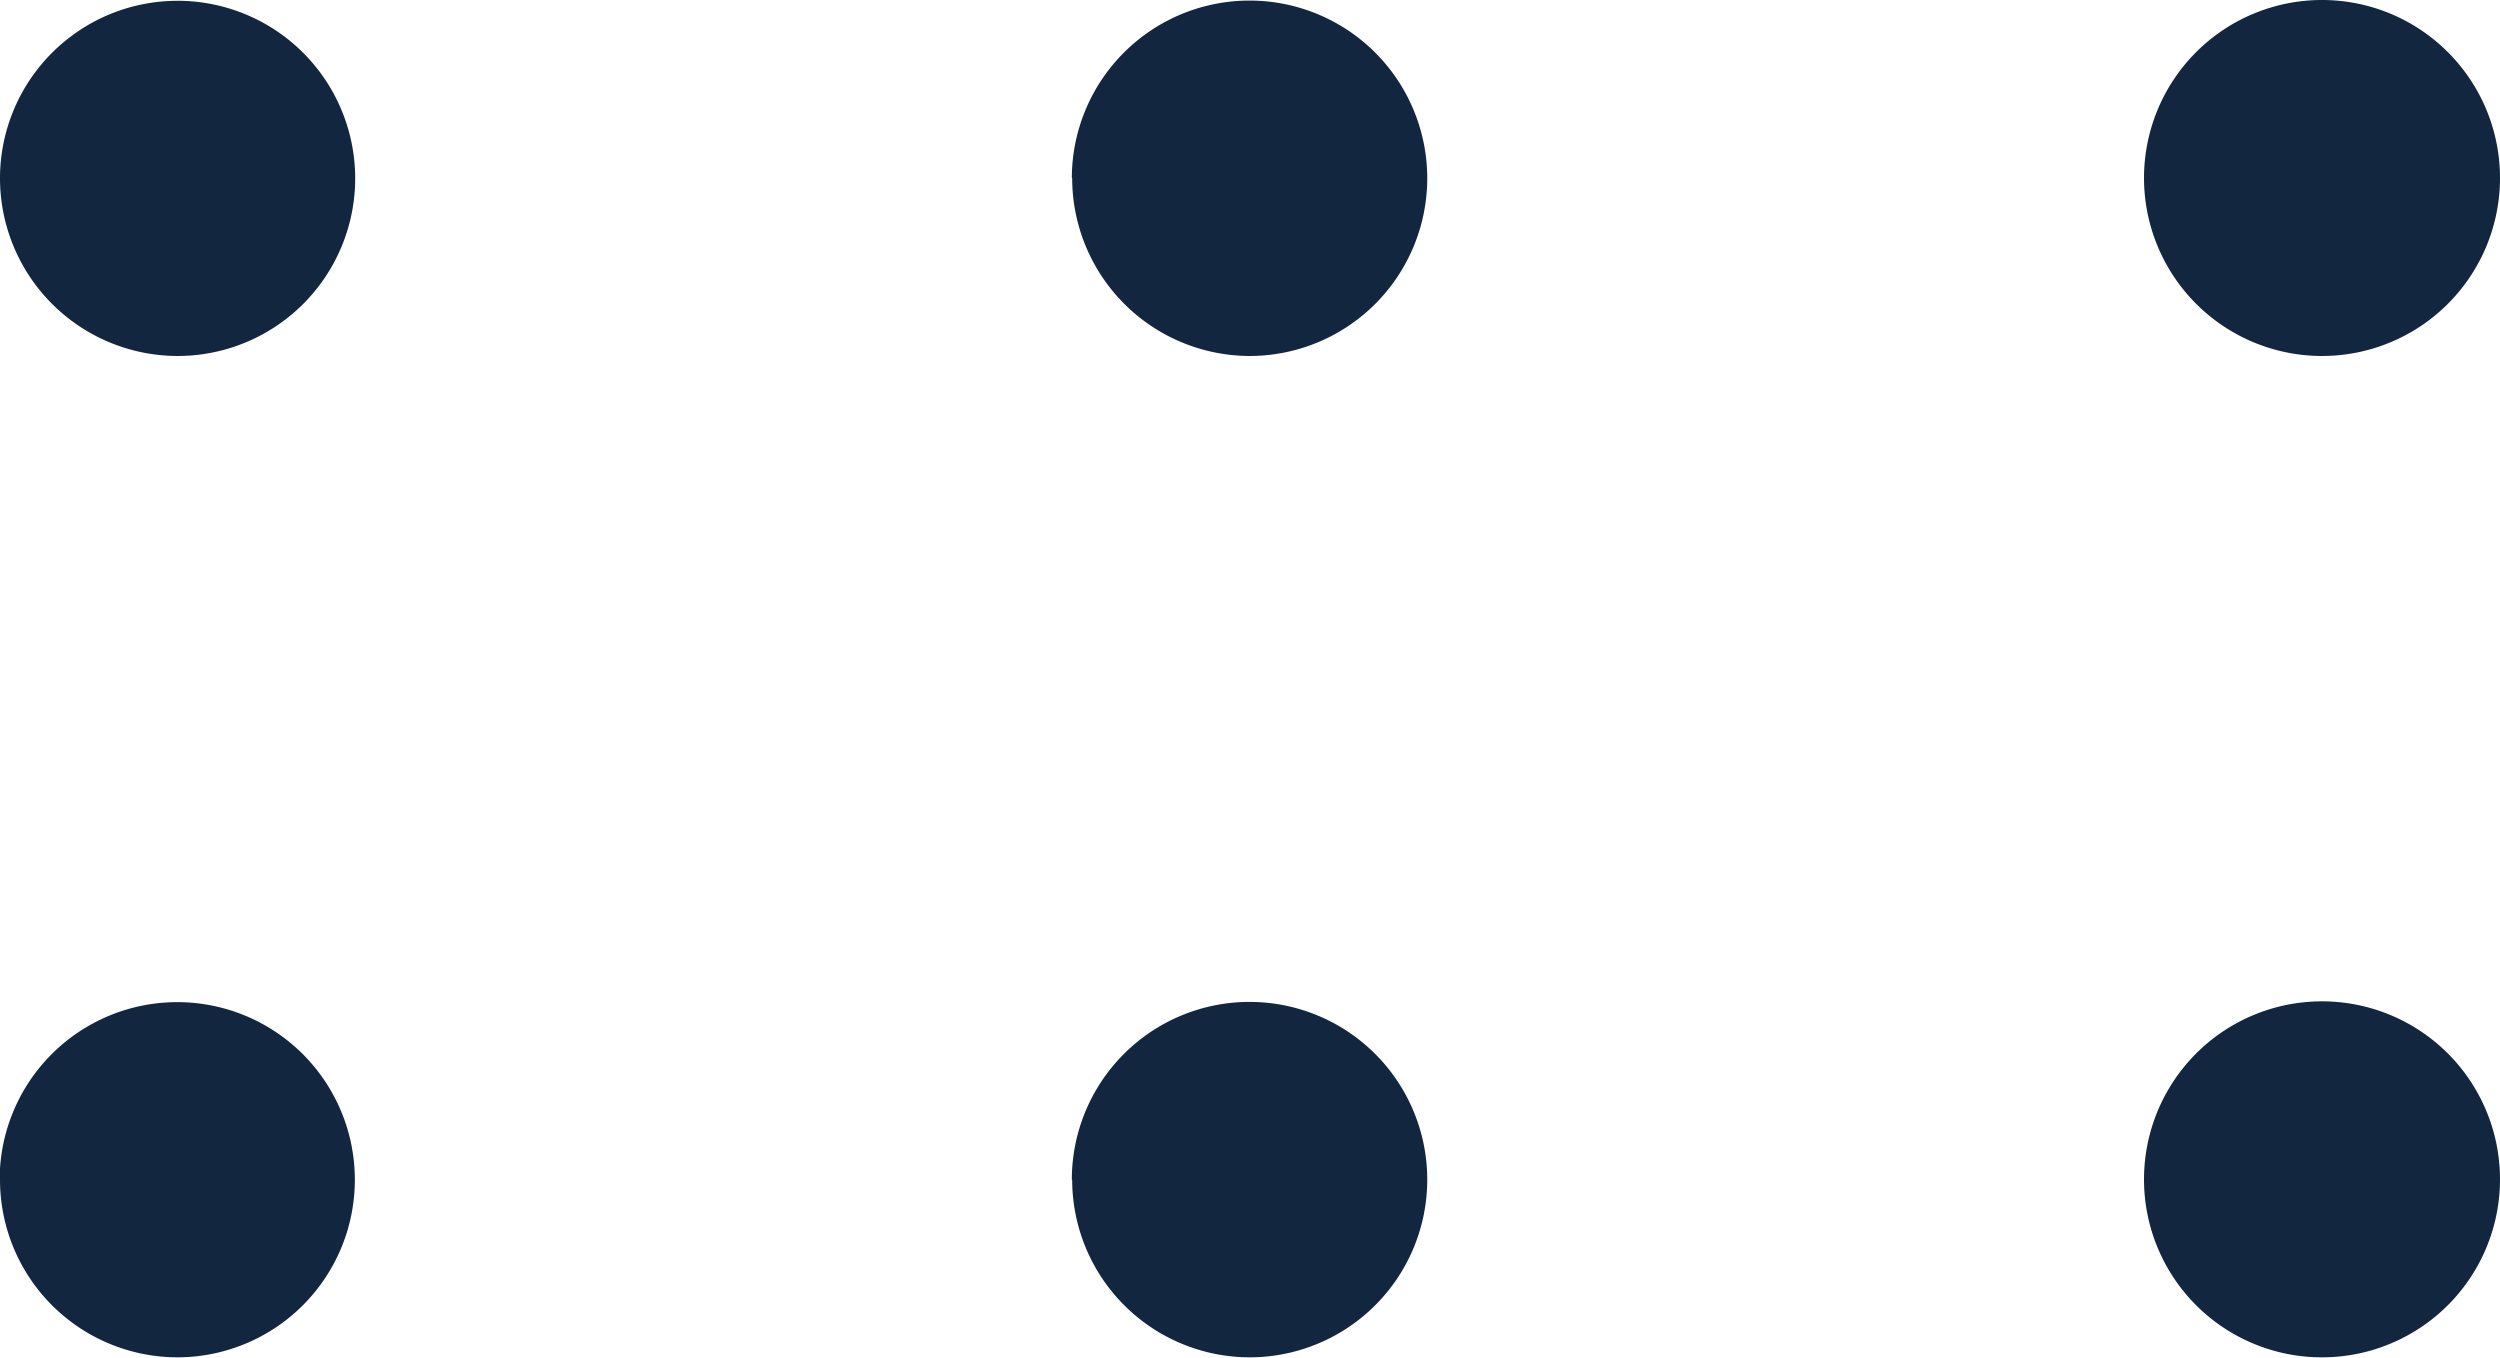 <svg xmlns="http://www.w3.org/2000/svg" width="43.836" height="23.804" viewBox="0 0 43.836 23.804">
  <g id="Design-elements" transform="translate(0)">
    <path id="dots-03" d="M37.594,20.687A3.121,3.121,0,1,1,40.716,23.8,3.119,3.119,0,0,1,37.594,20.687Zm-18.8,0A3.116,3.116,0,1,1,21.914,23.8,3.117,3.117,0,0,1,18.8,20.687Zm-18.8,0A3.114,3.114,0,1,1,3.114,23.8,3.115,3.115,0,0,1,0,20.687ZM37.594,3.122a3.121,3.121,0,1,1,3.122,3.12A3.122,3.122,0,0,1,37.594,3.122Zm-18.8,0a3.116,3.116,0,1,1,3.118,3.12A3.12,3.12,0,0,1,18.8,3.122ZM0,3.122a3.114,3.114,0,1,1,3.114,3.12A3.118,3.118,0,0,1,0,3.122Z" transform="translate(0 0)" fill="#12263f"/>
  </g>
</svg>
